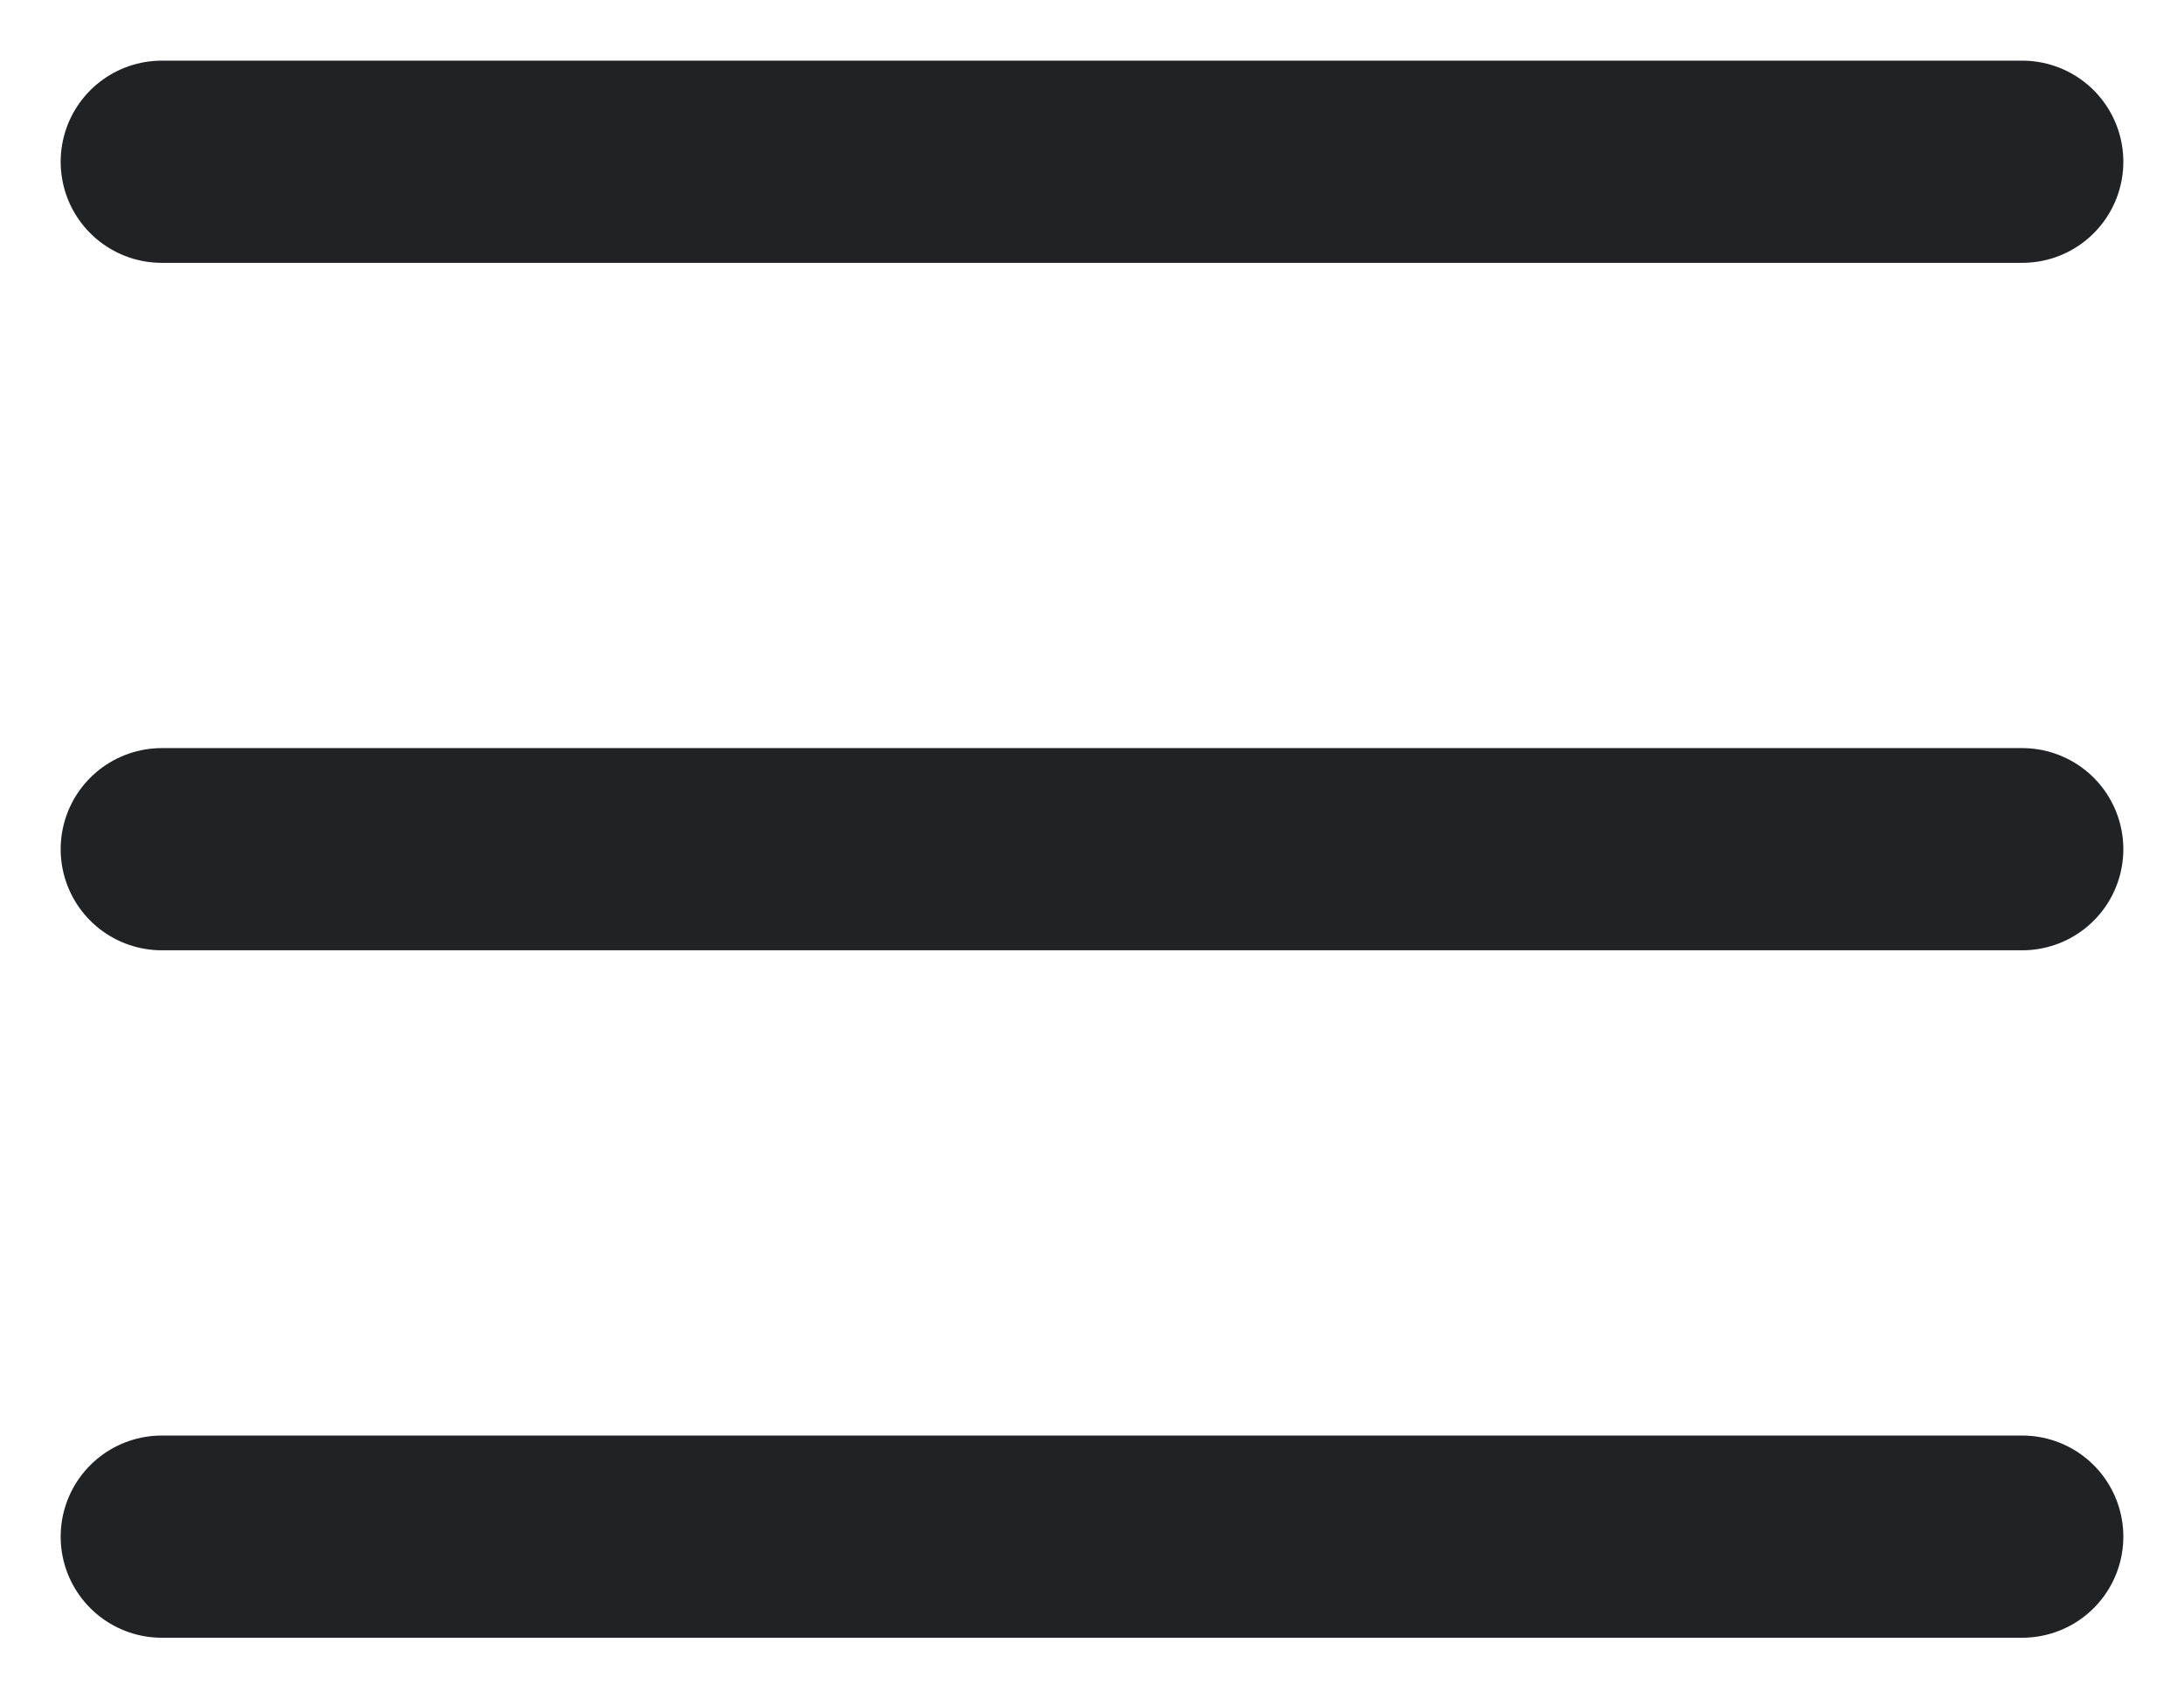 <svg width="27" height="21" viewBox="0 0 27 21" fill="none" xmlns="http://www.w3.org/2000/svg">
<path d="M2 2H25M2 10.5H25M2 19H25" stroke="#202224" stroke-width="2.5" stroke-linecap="round" stroke-linejoin="round"/>
</svg>
